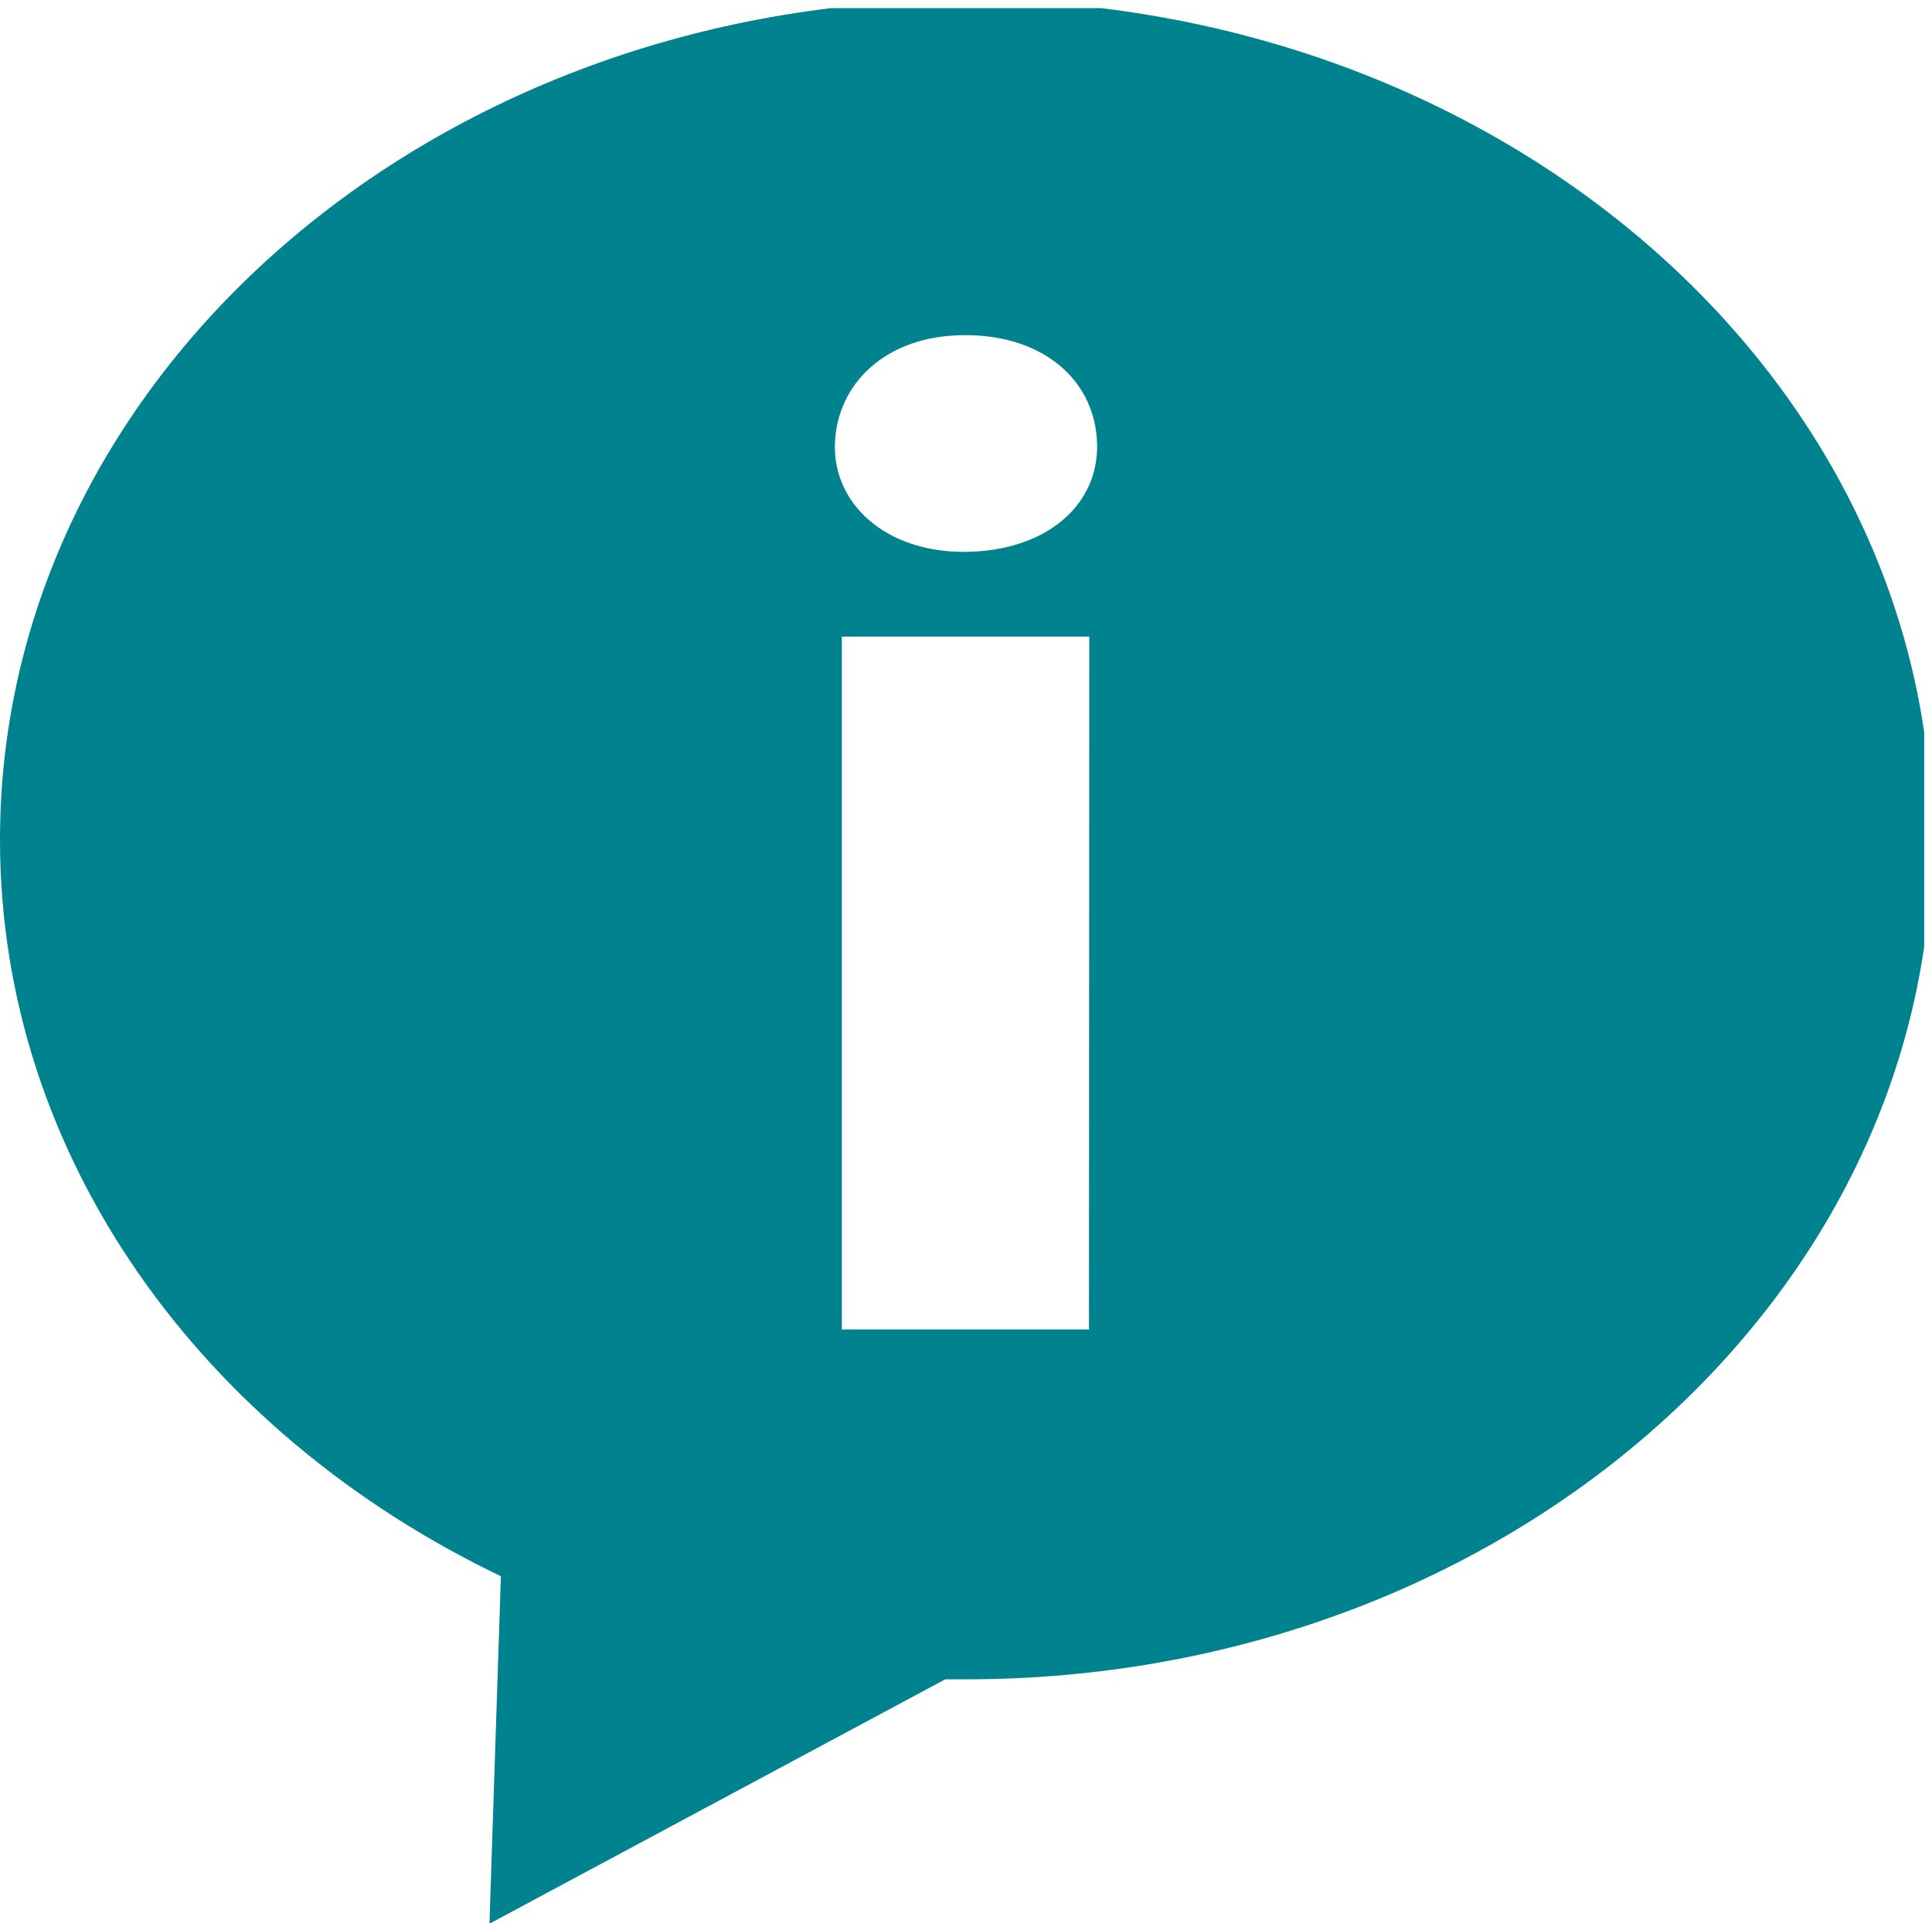 <svg xmlns="http://www.w3.org/2000/svg" xmlns:xlink="http://www.w3.org/1999/xlink" viewBox="0 0 64.26 63.99"><defs><style>.cls-1{fill:none;}.cls-2{clip-path:url(#clip-path);}.cls-3{fill:#00838f;}</style><clipPath id="clip-path"><rect class="cls-1" y="0.27" width="64" height="64"/></clipPath></defs><title>help_alt_1</title><g id="Layer_2" data-name="Layer 2"><g id="Sidebar"><g class="cls-2"><path class="cls-3" d="M32.13,0C14.38,0,0,12.51,0,27.94,0,38.5,6.73,47.68,16.66,52.44L16.28,64l15.16-8.13c.22,0,.45,0,.69,0,17.74,0,32.13-12.51,32.13-27.94S49.87,0,32.13,0Zm4.09,44.23H28V21.18h8.23ZM32.05,18.36c-2.61,0-4.34-1.61-4.28-3.59s1.67-3.62,4.33-3.62,4.34,1.55,4.39,3.62-1.74,3.59-4.44,3.59Zm0,0"/></g></g></g></svg>